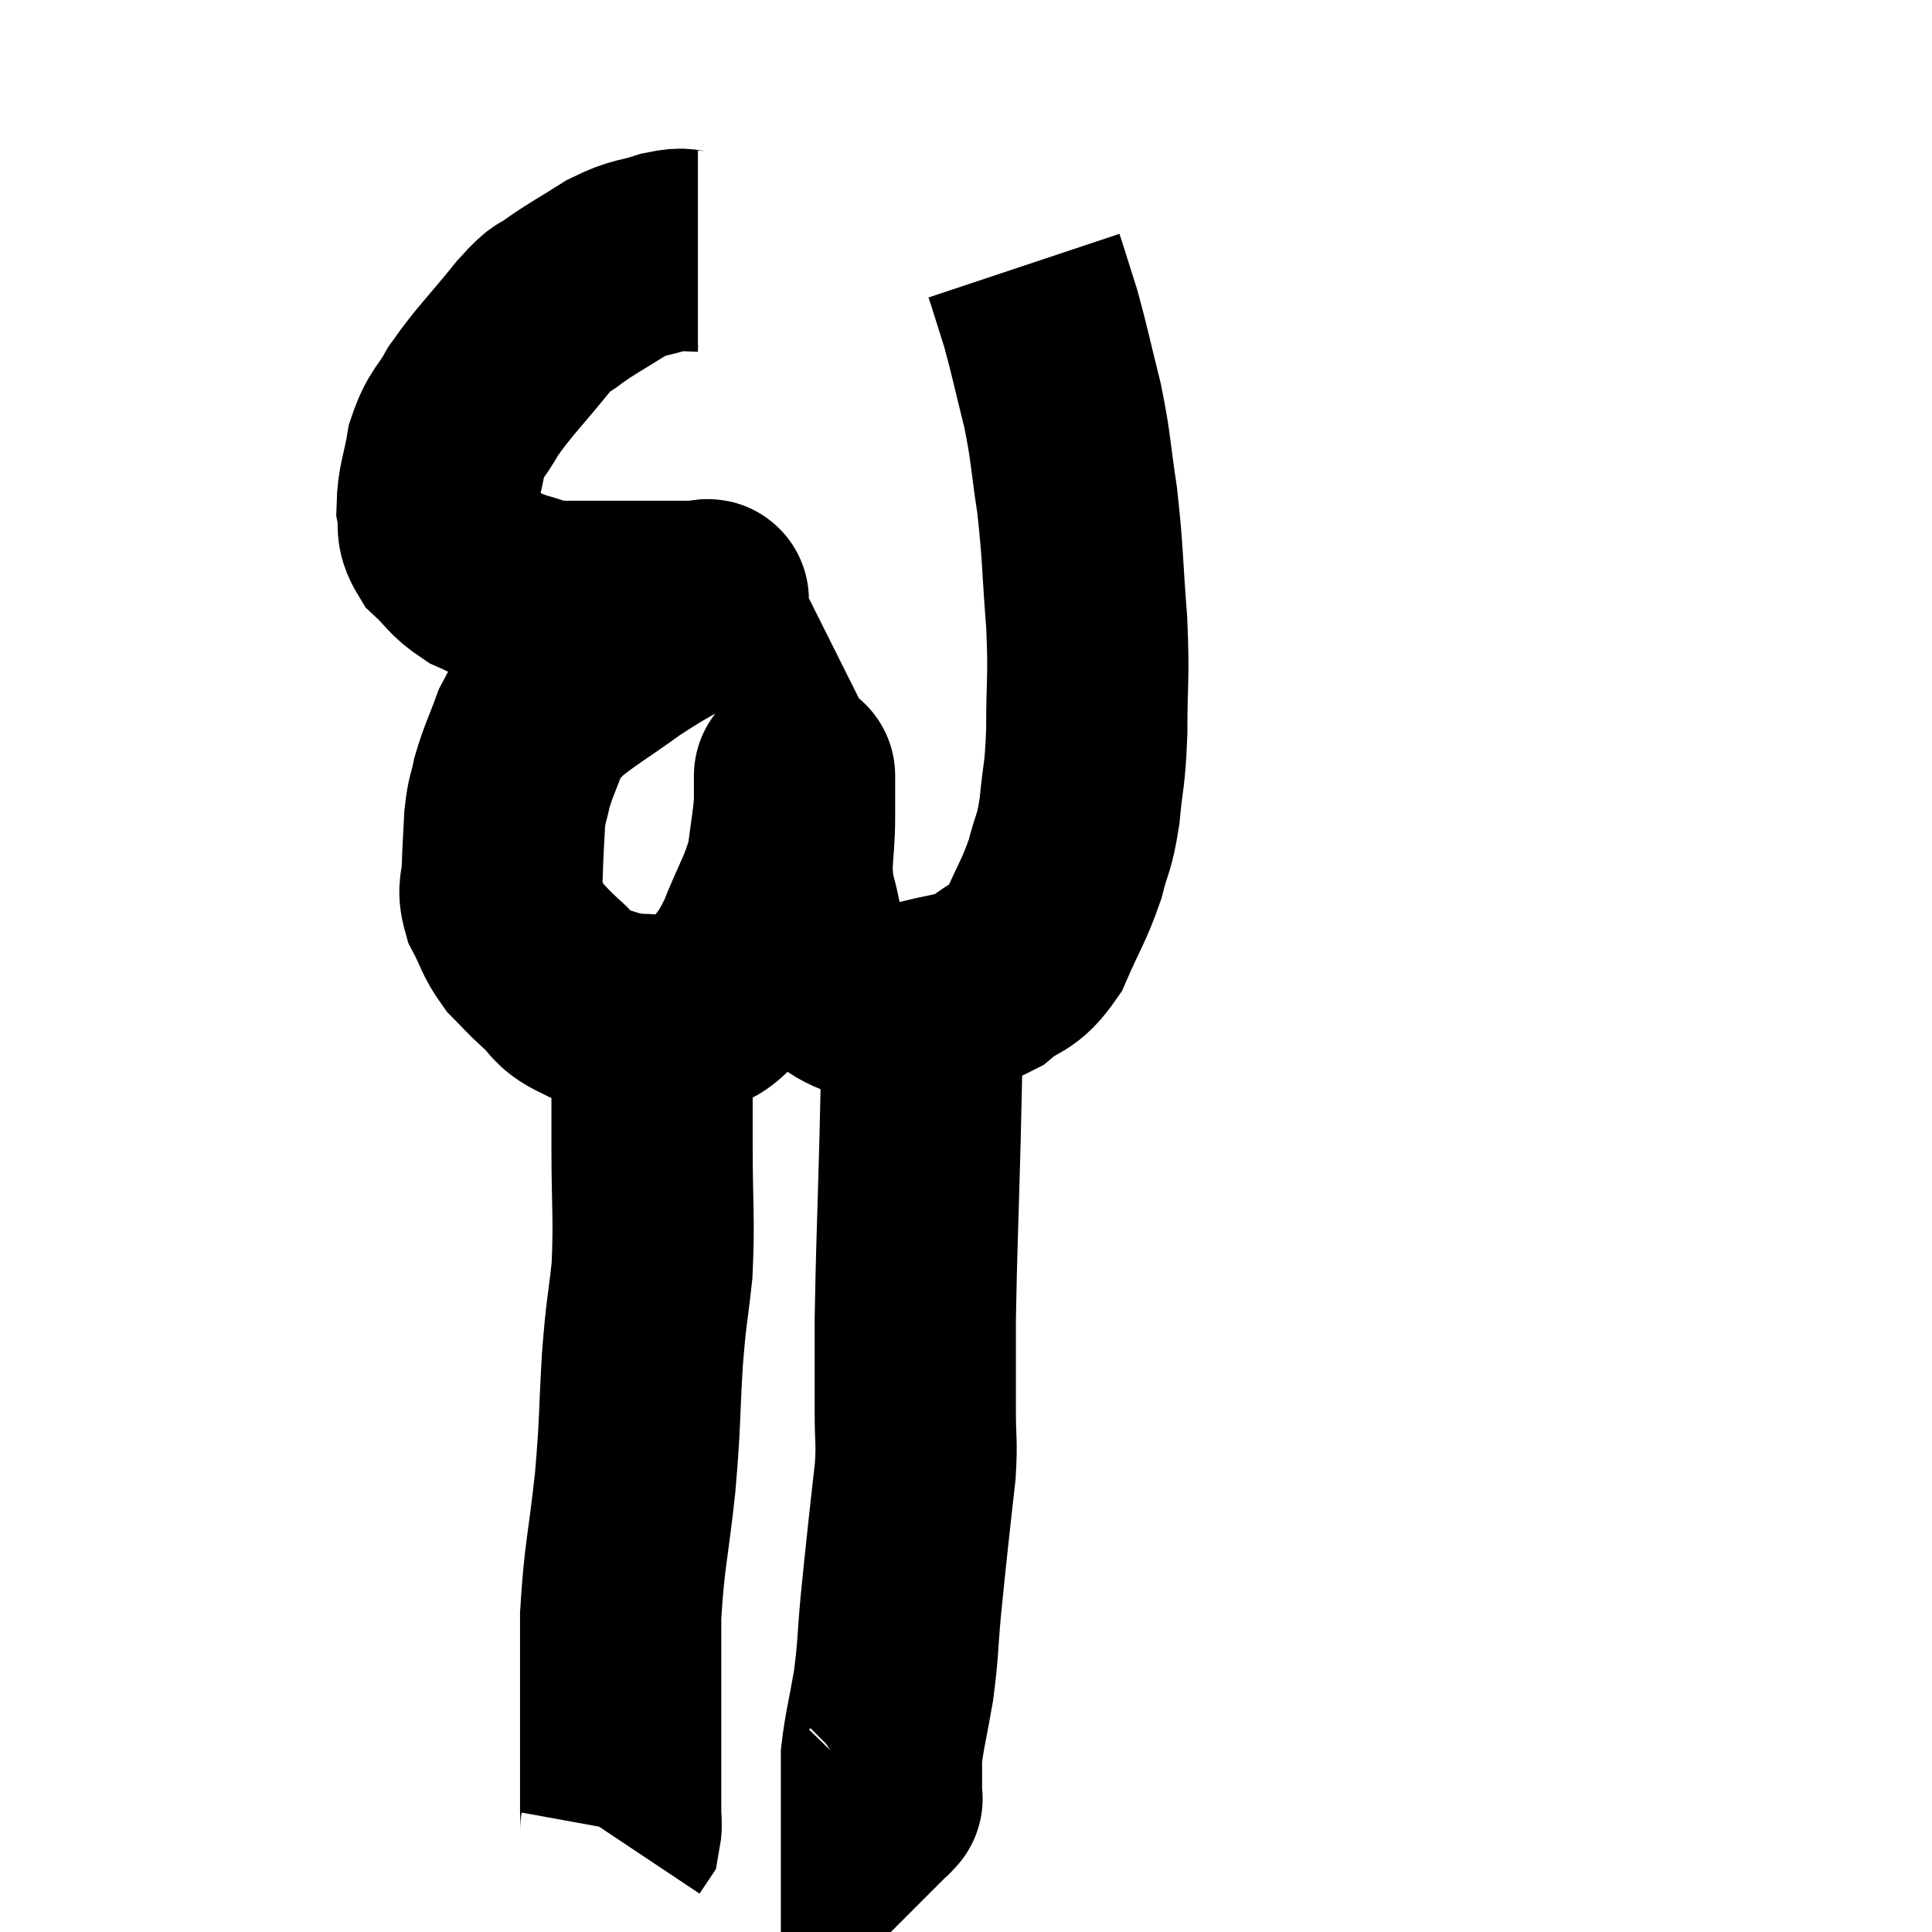 <svg width="48" height="48" viewBox="0 0 48 48" xmlns="http://www.w3.org/2000/svg"><path d="M 17.34 6.24 C 16.95 6.24, 17.07 6.135, 16.56 6.24 C 15.93 6.45, 15.945 6.345, 15.3 6.66 C 14.64 7.08, 14.49 7.14, 13.98 7.5 C 13.62 7.8, 13.815 7.485, 13.26 8.1 C 12.51 9.03, 12.3 9.195, 11.76 9.96 C 11.43 10.56, 11.325 10.5, 11.1 11.16 C 10.98 11.88, 10.875 12.015, 10.86 12.6 C 10.95 13.05, 10.785 13.08, 11.04 13.5 C 11.46 13.89, 11.43 13.98, 11.88 14.28 C 12.36 14.49, 12.36 14.535, 12.84 14.7 C 13.32 14.82, 13.29 14.88, 13.8 14.94 C 14.34 14.94, 14.34 14.94, 14.88 14.94 C 15.42 14.94, 15.495 14.94, 15.96 14.94 C 16.35 14.94, 16.44 14.94, 16.74 14.94 C 16.95 14.94, 17.01 14.94, 17.16 14.94 C 17.25 14.94, 17.295 14.94, 17.34 14.94 C 17.34 14.94, 17.325 14.91, 17.34 14.94 C 17.37 15, 17.865 14.745, 17.4 15.06 C 16.44 15.63, 16.395 15.6, 15.48 16.2 C 14.61 16.83, 14.31 16.98, 13.74 17.46 C 13.47 17.79, 13.455 17.625, 13.2 18.12 C 12.96 18.78, 12.885 18.885, 12.72 19.44 C 12.63 19.89, 12.6 19.8, 12.54 20.34 C 12.51 20.97, 12.495 21.06, 12.48 21.6 C 12.48 22.05, 12.345 22.02, 12.48 22.5 C 12.75 23.01, 12.72 23.1, 13.02 23.52 C 13.35 23.85, 13.305 23.835, 13.68 24.18 C 14.1 24.54, 13.995 24.645, 14.52 24.9 C 15.15 25.05, 15.15 25.125, 15.78 25.2 C 16.41 25.2, 16.515 25.305, 17.04 25.2 C 17.46 24.99, 17.445 25.23, 17.88 24.78 C 18.33 24.09, 18.36 24.24, 18.78 23.4 C 19.17 22.41, 19.32 22.275, 19.56 21.42 C 19.65 20.7, 19.695 20.505, 19.74 19.98 C 19.74 19.65, 19.74 19.485, 19.74 19.32 C 19.74 19.32, 19.74 19.305, 19.74 19.32 C 19.74 19.35, 19.74 19.14, 19.74 19.38 C 19.74 19.83, 19.74 19.56, 19.74 20.28 C 19.74 21.27, 19.605 21.33, 19.74 22.26 C 20.01 23.13, 19.86 23.37, 20.28 24 C 20.85 24.39, 20.805 24.555, 21.42 24.78 C 22.08 24.84, 21.96 25.005, 22.74 24.9 C 23.64 24.63, 23.805 24.735, 24.54 24.36 C 25.11 23.88, 25.2 24.09, 25.68 23.4 C 26.07 22.5, 26.175 22.41, 26.46 21.6 C 26.64 20.88, 26.685 21.015, 26.82 20.16 C 26.91 19.17, 26.955 19.35, 27 18.18 C 27 16.83, 27.06 16.92, 27 15.48 C 26.88 13.95, 26.91 13.77, 26.76 12.42 C 26.58 11.25, 26.625 11.205, 26.4 10.08 C 26.13 9, 26.085 8.745, 25.86 7.92 C 25.68 7.35, 25.605 7.11, 25.5 6.78 L 25.44 6.6" fill="none" stroke="black" stroke-width="5"></path><path d="M 16.02 24.54 C 16.11 25.38, 16.155 25.245, 16.2 26.22 C 16.2 27.33, 16.2 27.105, 16.2 28.44 C 16.2 30, 16.26 30.225, 16.2 31.56 C 16.08 32.67, 16.065 32.46, 15.96 33.78 C 15.87 35.31, 15.915 35.25, 15.78 36.84 C 15.6 38.49, 15.51 38.64, 15.42 40.14 C 15.42 41.49, 15.42 41.85, 15.42 42.84 C 15.42 43.47, 15.42 43.71, 15.42 44.1 C 15.42 44.25, 15.42 44.205, 15.42 44.4 C 15.42 44.64, 15.42 44.73, 15.42 44.88 C 15.42 44.94, 15.42 44.85, 15.42 45 C 15.42 45.24, 15.45 45.315, 15.42 45.48 L 15.3 45.66" fill="none" stroke="black" stroke-width="5"></path><path d="M 22.92 24.96 C 22.92 25.2, 22.935 24.615, 22.92 25.44 C 22.89 26.85, 22.905 26.43, 22.86 28.26 C 22.8 30.51, 22.77 31.05, 22.74 32.76 C 22.74 33.93, 22.74 34.155, 22.74 35.1 C 22.74 35.82, 22.785 35.775, 22.74 36.54 C 22.65 37.35, 22.65 37.32, 22.56 38.16 C 22.47 39.03, 22.47 38.97, 22.38 39.9 C 22.29 40.89, 22.32 40.95, 22.2 41.88 C 22.05 42.75, 21.975 42.99, 21.9 43.62 C 21.9 44.01, 21.9 44.13, 21.9 44.4 C 21.9 44.55, 21.9 44.625, 21.9 44.7 C 21.9 44.7, 21.93 44.67, 21.9 44.7 C 21.84 44.76, 21.855 44.76, 21.78 44.82 L 21.6 44.94" fill="none" stroke="black" stroke-width="5"></path></svg>